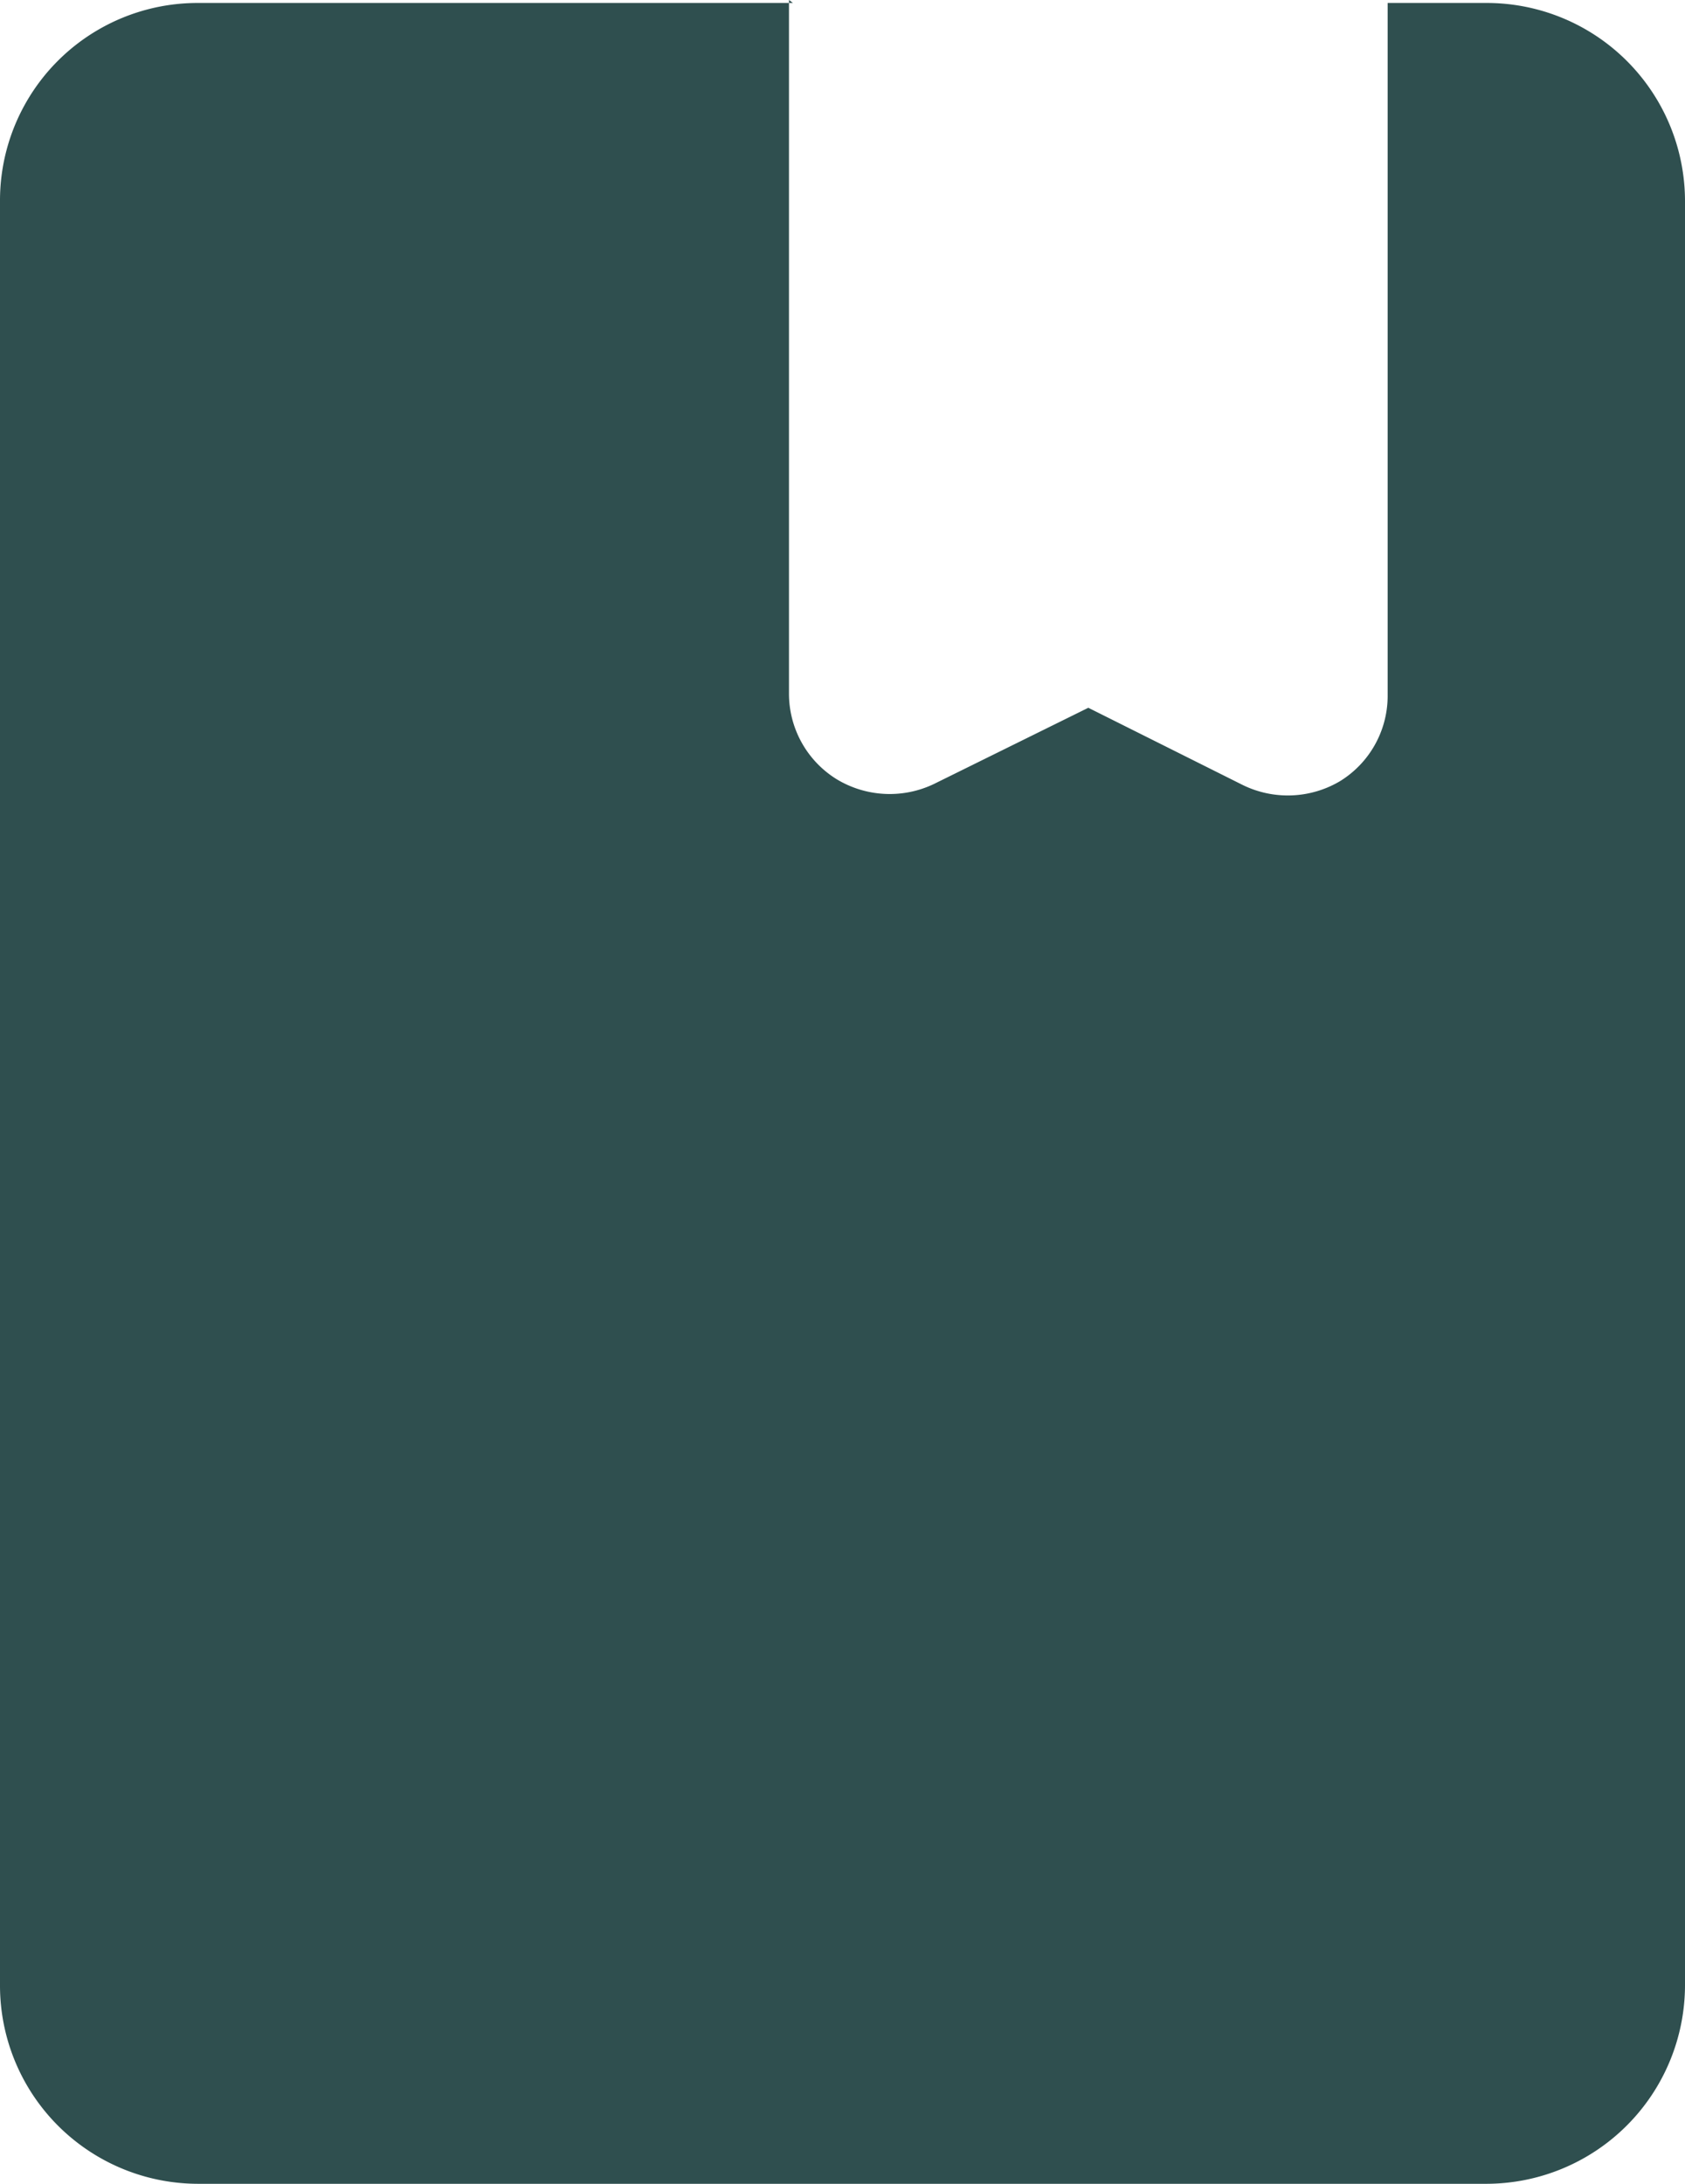 <svg xmlns="http://www.w3.org/2000/svg" width="17" height="22.03" viewBox="0 0 17 22.03">
  <path id="file" d="M11.5,1h-6a1.993,1.993,0,0,0-2,2V21a2,2,0,0,0,2,2h13a2.006,2.006,0,0,0,2-2V3a2,2,0,0,0-2-2h-1V8a1.011,1.011,0,0,1-.48.85,1.033,1.033,0,0,1-.98.04l-1.56-.78-1.56.77a1.034,1.034,0,0,1-.98-.05,1.015,1.015,0,0,1-.48-.86v-7Z" transform="translate(-3.5 -0.97)" fill="#2F4F4F" fill-rule="evenodd"/>
</svg>
